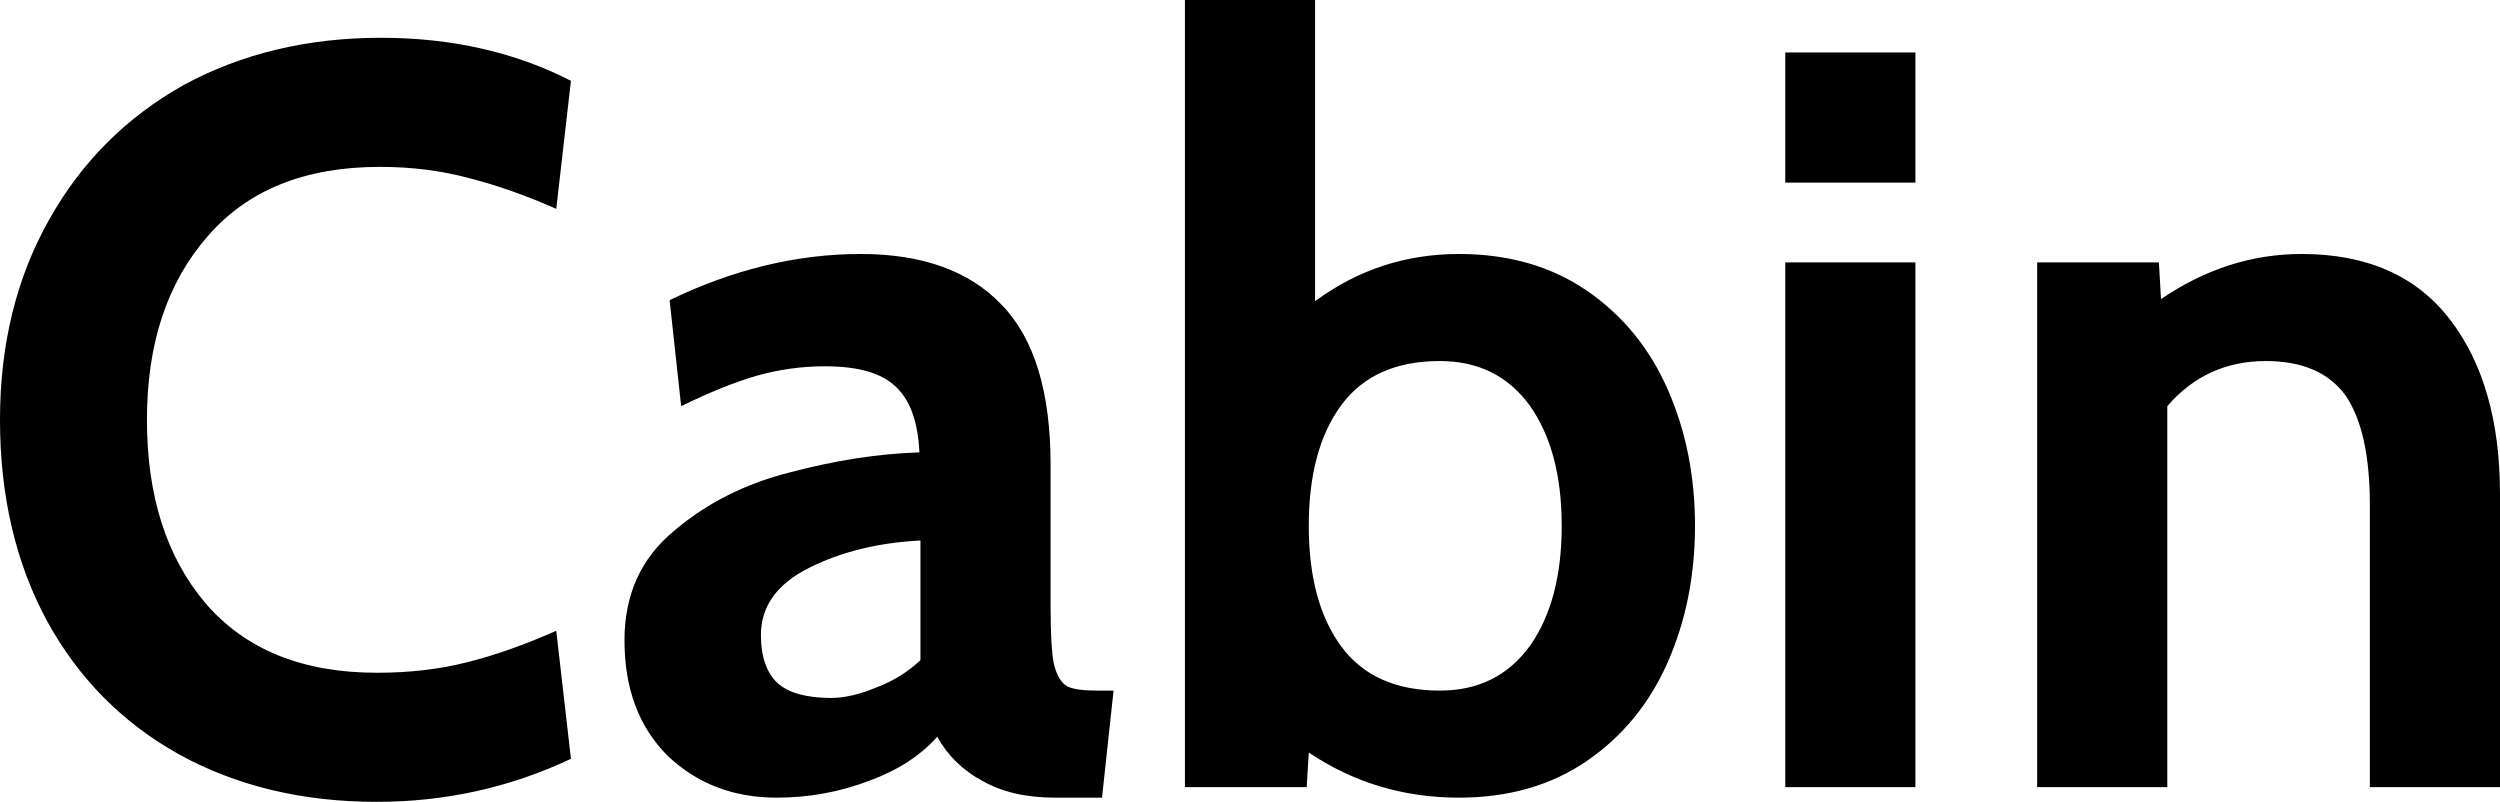 <svg xmlns="http://www.w3.org/2000/svg" viewBox="0.35 -7.5 23.82 7.64"><path d="M3.94 0.14Q2.88 0.14 2.06-0.31Q1.25-0.76 0.80-1.58Q0.35-2.41 0.35-3.50L0.35-3.50Q0.35-4.58 0.82-5.41Q1.28-6.23 2.10-6.69Q2.93-7.14 3.98-7.14L3.98-7.14Q4.99-7.14 5.79-6.73L5.79-6.73L5.65-5.51Q5.22-5.70 4.83-5.80Q4.43-5.91 3.97-5.91L3.97-5.91Q2.90-5.91 2.33-5.25Q1.75-4.59 1.75-3.50L1.75-3.50Q1.75-2.41 2.31-1.75Q2.88-1.09 3.94-1.09L3.94-1.09Q4.41-1.09 4.80-1.19Q5.20-1.29 5.65-1.49L5.65-1.49L5.79-0.27Q4.92 0.14 3.94 0.14L3.94 0.14ZM7.75 0.10Q7.13 0.10 6.71-0.30Q6.30-0.71 6.30-1.40L6.30-1.40Q6.30-2.05 6.77-2.44Q7.24-2.84 7.88-3.00Q8.52-3.17 9.11-3.19L9.11-3.19Q9.09-3.63 8.88-3.82Q8.68-4.01 8.21-4.01L8.21-4.01Q7.88-4.01 7.56-3.92Q7.25-3.83 6.84-3.63L6.84-3.63L6.73-4.64Q7.64-5.08 8.55-5.08L8.55-5.08Q9.43-5.08 9.89-4.60Q10.36-4.12 10.36-3.07L10.36-3.07L10.36-1.72Q10.36-1.34 10.39-1.18Q10.43-1.01 10.52-0.96Q10.60-0.92 10.80-0.92L10.80-0.92L10.96-0.92L10.85 0.10L10.40 0.10Q9.99 0.10 9.71-0.06Q9.43-0.21 9.28-0.48L9.28-0.48Q9.04-0.21 8.63-0.06Q8.21 0.10 7.75 0.10L7.75 0.10ZM8.27-0.85Q8.46-0.85 8.70-0.95Q8.94-1.04 9.12-1.21L9.12-1.21L9.12-2.35Q8.52-2.32 8.06-2.09Q7.60-1.86 7.60-1.45L7.60-1.45Q7.60-1.14 7.76-0.99Q7.92-0.85 8.27-0.85L8.27-0.85ZM14.25-5.08Q14.96-5.08 15.47-4.73Q15.98-4.38 16.24-3.79Q16.50-3.20 16.50-2.49L16.50-2.49Q16.50-1.78 16.24-1.19Q15.98-0.60 15.47-0.25Q14.96 0.10 14.25 0.10L14.25 0.10Q13.46 0.10 12.82-0.33L12.82-0.33L12.80 0L11.64 0L11.64-7.50L12.88-7.50L12.88-4.63Q13.49-5.08 14.25-5.08L14.25-5.08ZM14.07-0.92Q14.62-0.92 14.93-1.35Q15.23-1.78 15.23-2.49L15.23-2.49Q15.23-3.20 14.93-3.63Q14.62-4.06 14.07-4.06L14.07-4.06Q13.44-4.06 13.13-3.64Q12.82-3.22 12.82-2.49L12.82-2.49Q12.82-1.76 13.13-1.34Q13.44-0.92 14.07-0.92L14.07-0.92ZM17.36-5.76L17.36-7L18.60-7L18.60-5.76L17.36-5.76ZM17.36 0L17.36-5L18.60-5L18.60 0L17.36 0ZM22.28-5.08Q23.21-5.08 23.69-4.46Q24.17-3.84 24.17-2.79L24.17-2.79L24.17 0L22.93 0L22.93-2.69Q22.93-3.39 22.70-3.73Q22.46-4.06 21.94-4.06L21.94-4.06Q21.37-4.06 21-3.63L21-3.63L21 0L19.76 0L19.76-5L20.92-5L20.94-4.65Q21.57-5.08 22.28-5.08L22.28-5.08Z"/></svg>